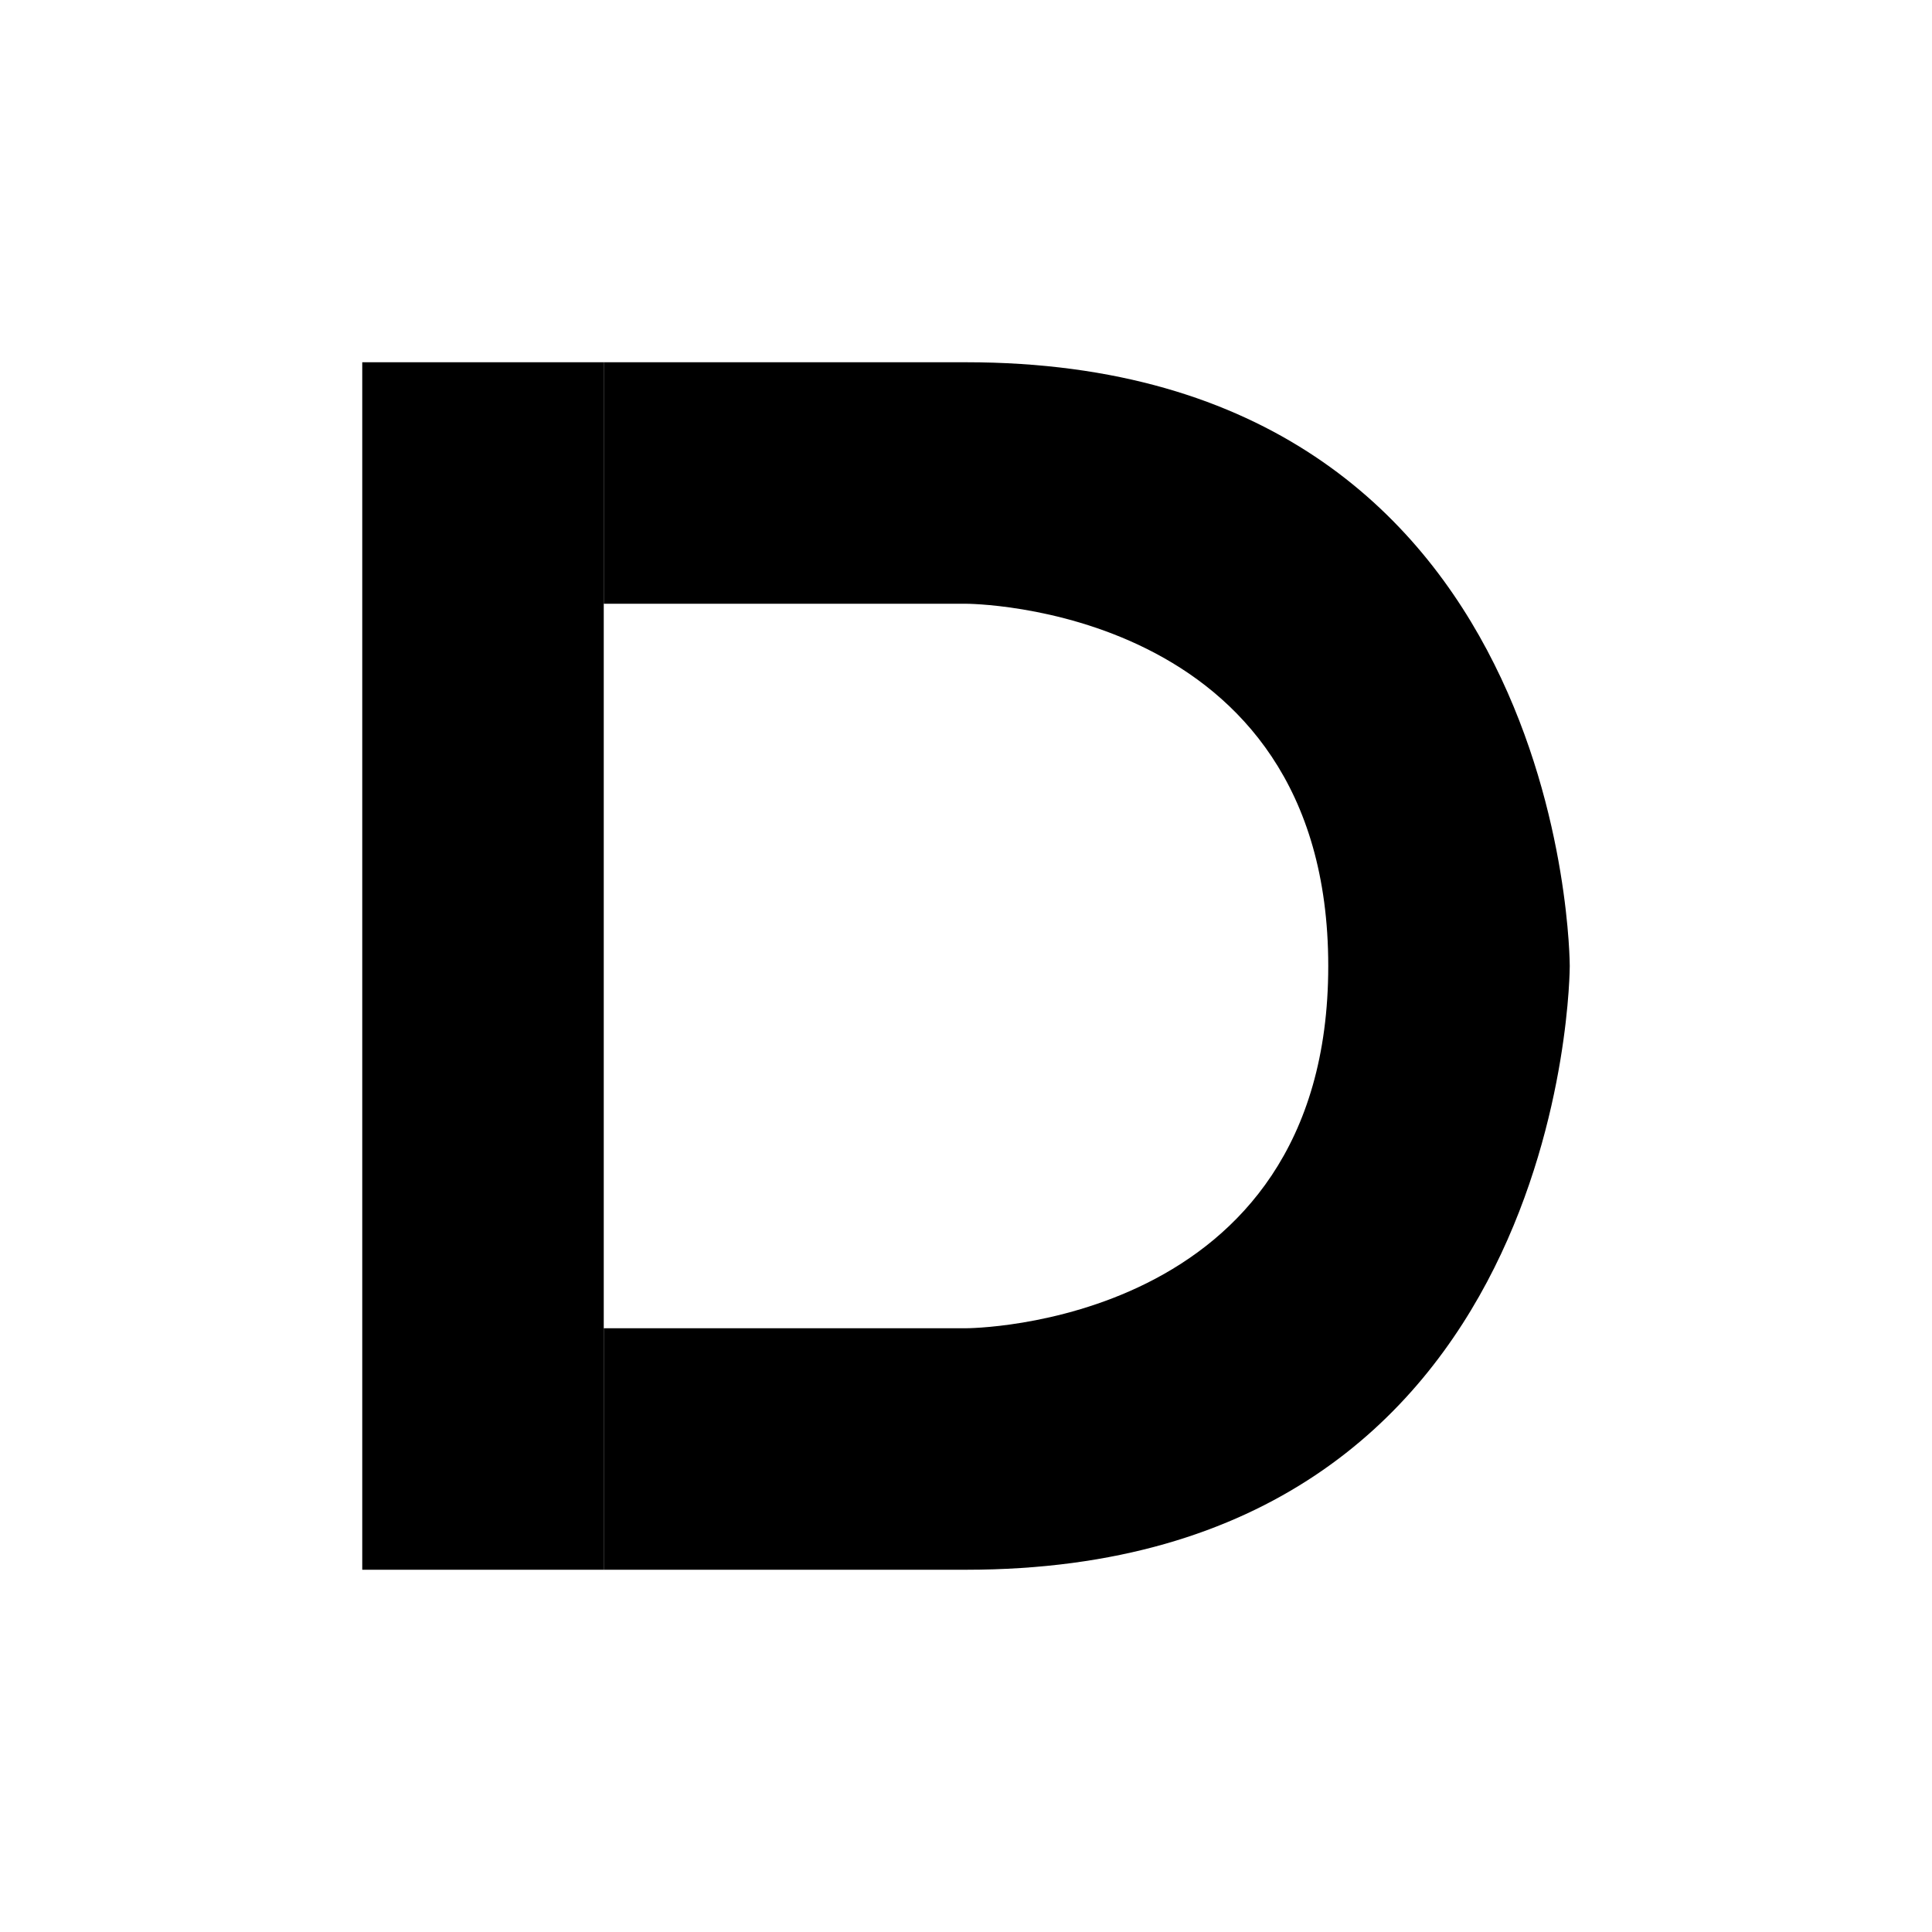 <?xml version="1.0" encoding="UTF-8"?>
<svg height="16px" viewBox="0 0 16 16" width="16px" xmlns="http://www.w3.org/2000/svg">
    <path d="m 3 3 h 2 v 10 h -2 z m 0 0"/>
    <path d="m 5 11 h 3 v 2 h -3 z m 0 0"/>
    <path d="m 5 3 h 3 v 2 h -3 z m 0 0"/>
    <path d="m 11 8 c 0 3 -3 3 -3 3 v 2 c 5 0 5 -5 5 -5 z m 0 0"/>
    <path d="m 11 8 c 0 -3 -3 -3 -3 -3 v -2 c 5 0 5 5 5 5 z m 0 0"/>
</svg>
